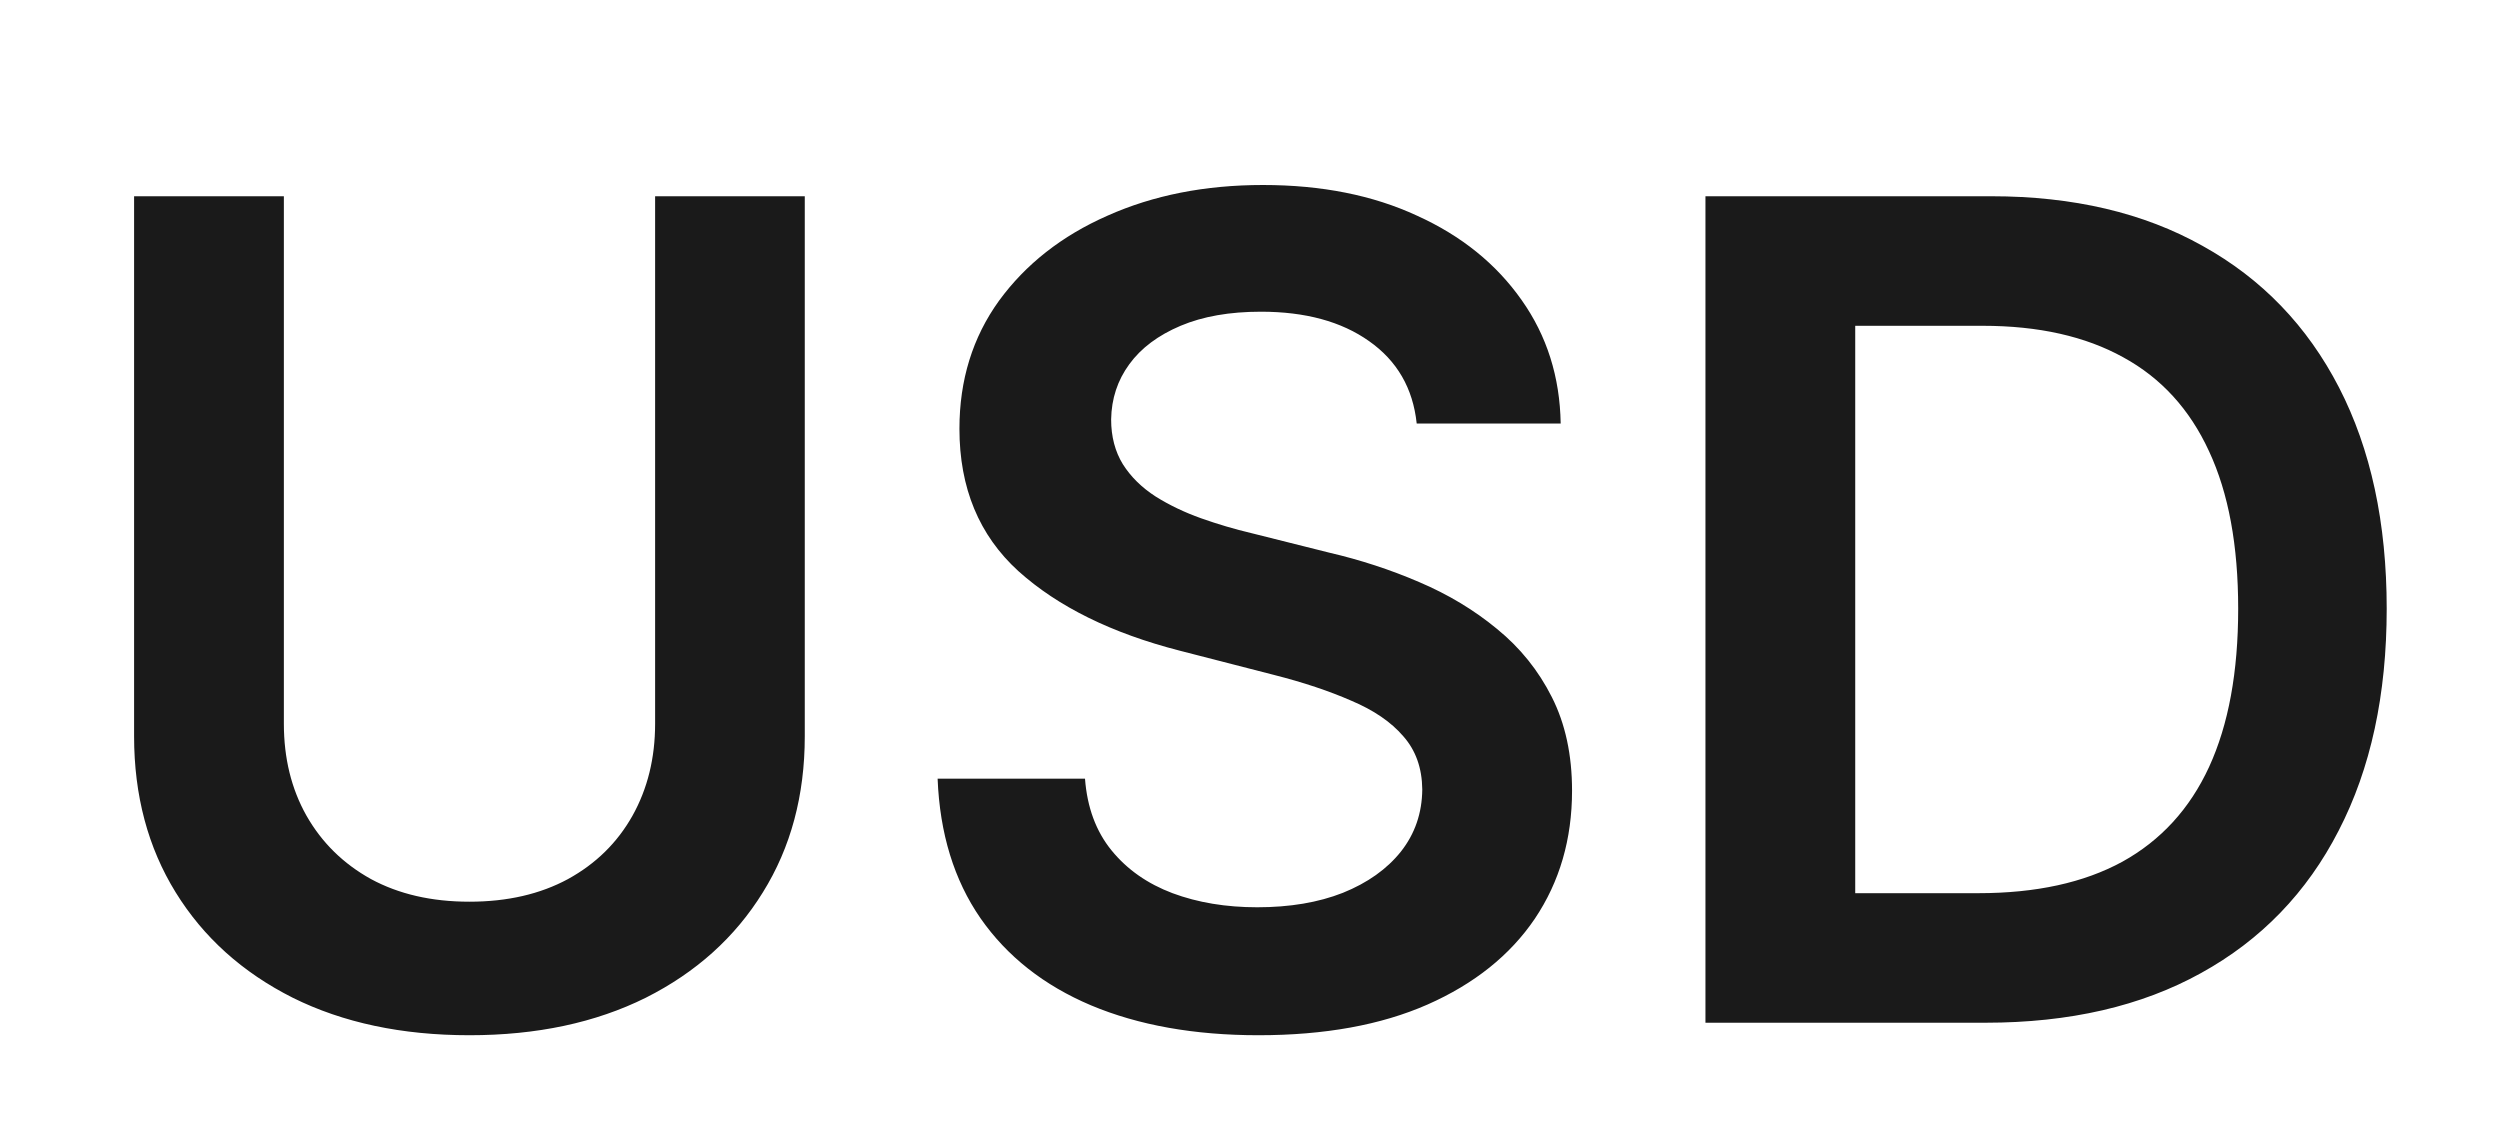 <svg width="22" height="10" viewBox="0 0 22 10" fill="none" xmlns="http://www.w3.org/2000/svg">
<path d="M5.765 1.727H7.082V6.479C7.082 7 6.959 7.458 6.713 7.853C6.469 8.248 6.126 8.557 5.683 8.78C5.24 9 4.723 9.11 4.131 9.11C3.537 9.11 3.019 9 2.576 8.78C2.133 8.557 1.79 8.248 1.546 7.853C1.302 7.458 1.18 7 1.18 6.479V1.727H2.498V6.369C2.498 6.672 2.564 6.942 2.697 7.178C2.832 7.415 3.021 7.601 3.265 7.736C3.509 7.868 3.797 7.935 4.131 7.935C4.465 7.935 4.754 7.868 4.998 7.736C5.244 7.601 5.433 7.415 5.566 7.178C5.698 6.942 5.765 6.672 5.765 6.369V1.727ZM12.467 3.727C12.434 3.416 12.294 3.175 12.048 3.002C11.804 2.829 11.486 2.743 11.096 2.743C10.821 2.743 10.586 2.784 10.389 2.867C10.193 2.95 10.042 3.062 9.938 3.205C9.834 3.347 9.781 3.509 9.778 3.691C9.778 3.843 9.813 3.974 9.881 4.085C9.952 4.197 10.048 4.291 10.169 4.369C10.29 4.445 10.424 4.509 10.57 4.561C10.717 4.613 10.865 4.657 11.014 4.692L11.696 4.863C11.971 4.927 12.235 5.013 12.488 5.122C12.744 5.231 12.972 5.368 13.173 5.534C13.377 5.7 13.538 5.9 13.656 6.134C13.775 6.369 13.834 6.643 13.834 6.958C13.834 7.384 13.725 7.759 13.507 8.084C13.289 8.406 12.974 8.658 12.562 8.84C12.153 9.02 11.657 9.11 11.075 9.11C10.509 9.11 10.018 9.022 9.601 8.847C9.187 8.672 8.862 8.416 8.628 8.08C8.396 7.744 8.27 7.335 8.251 6.852H9.548C9.567 7.105 9.645 7.316 9.782 7.484C9.919 7.652 10.098 7.777 10.318 7.86C10.541 7.943 10.789 7.984 11.064 7.984C11.35 7.984 11.601 7.942 11.817 7.857C12.035 7.769 12.205 7.648 12.328 7.494C12.451 7.338 12.514 7.156 12.516 6.947C12.514 6.758 12.458 6.602 12.349 6.479C12.241 6.353 12.088 6.249 11.891 6.166C11.697 6.081 11.47 6.005 11.21 5.939L10.382 5.726C9.783 5.572 9.31 5.339 8.962 5.026C8.616 4.711 8.443 4.294 8.443 3.773C8.443 3.344 8.559 2.969 8.791 2.647C9.026 2.325 9.344 2.075 9.746 1.898C10.149 1.718 10.605 1.628 11.114 1.628C11.63 1.628 12.082 1.718 12.47 1.898C12.861 2.075 13.167 2.323 13.39 2.64C13.613 2.955 13.727 3.317 13.734 3.727H12.467ZM17.473 9H15.008V1.727H17.523C18.245 1.727 18.865 1.873 19.383 2.164C19.904 2.453 20.304 2.868 20.584 3.411C20.863 3.953 21.003 4.601 21.003 5.357C21.003 6.114 20.862 6.765 20.58 7.31C20.301 7.854 19.897 8.272 19.369 8.563C18.844 8.854 18.212 9 17.473 9ZM16.326 7.86H17.409C17.916 7.86 18.338 7.768 18.677 7.583C19.015 7.396 19.27 7.118 19.44 6.749C19.611 6.377 19.696 5.913 19.696 5.357C19.696 4.8 19.611 4.339 19.44 3.972C19.27 3.602 19.018 3.326 18.684 3.144C18.352 2.96 17.94 2.867 17.448 2.867H16.326V7.86Z" fill="#1A1A1A"/>
</svg>
